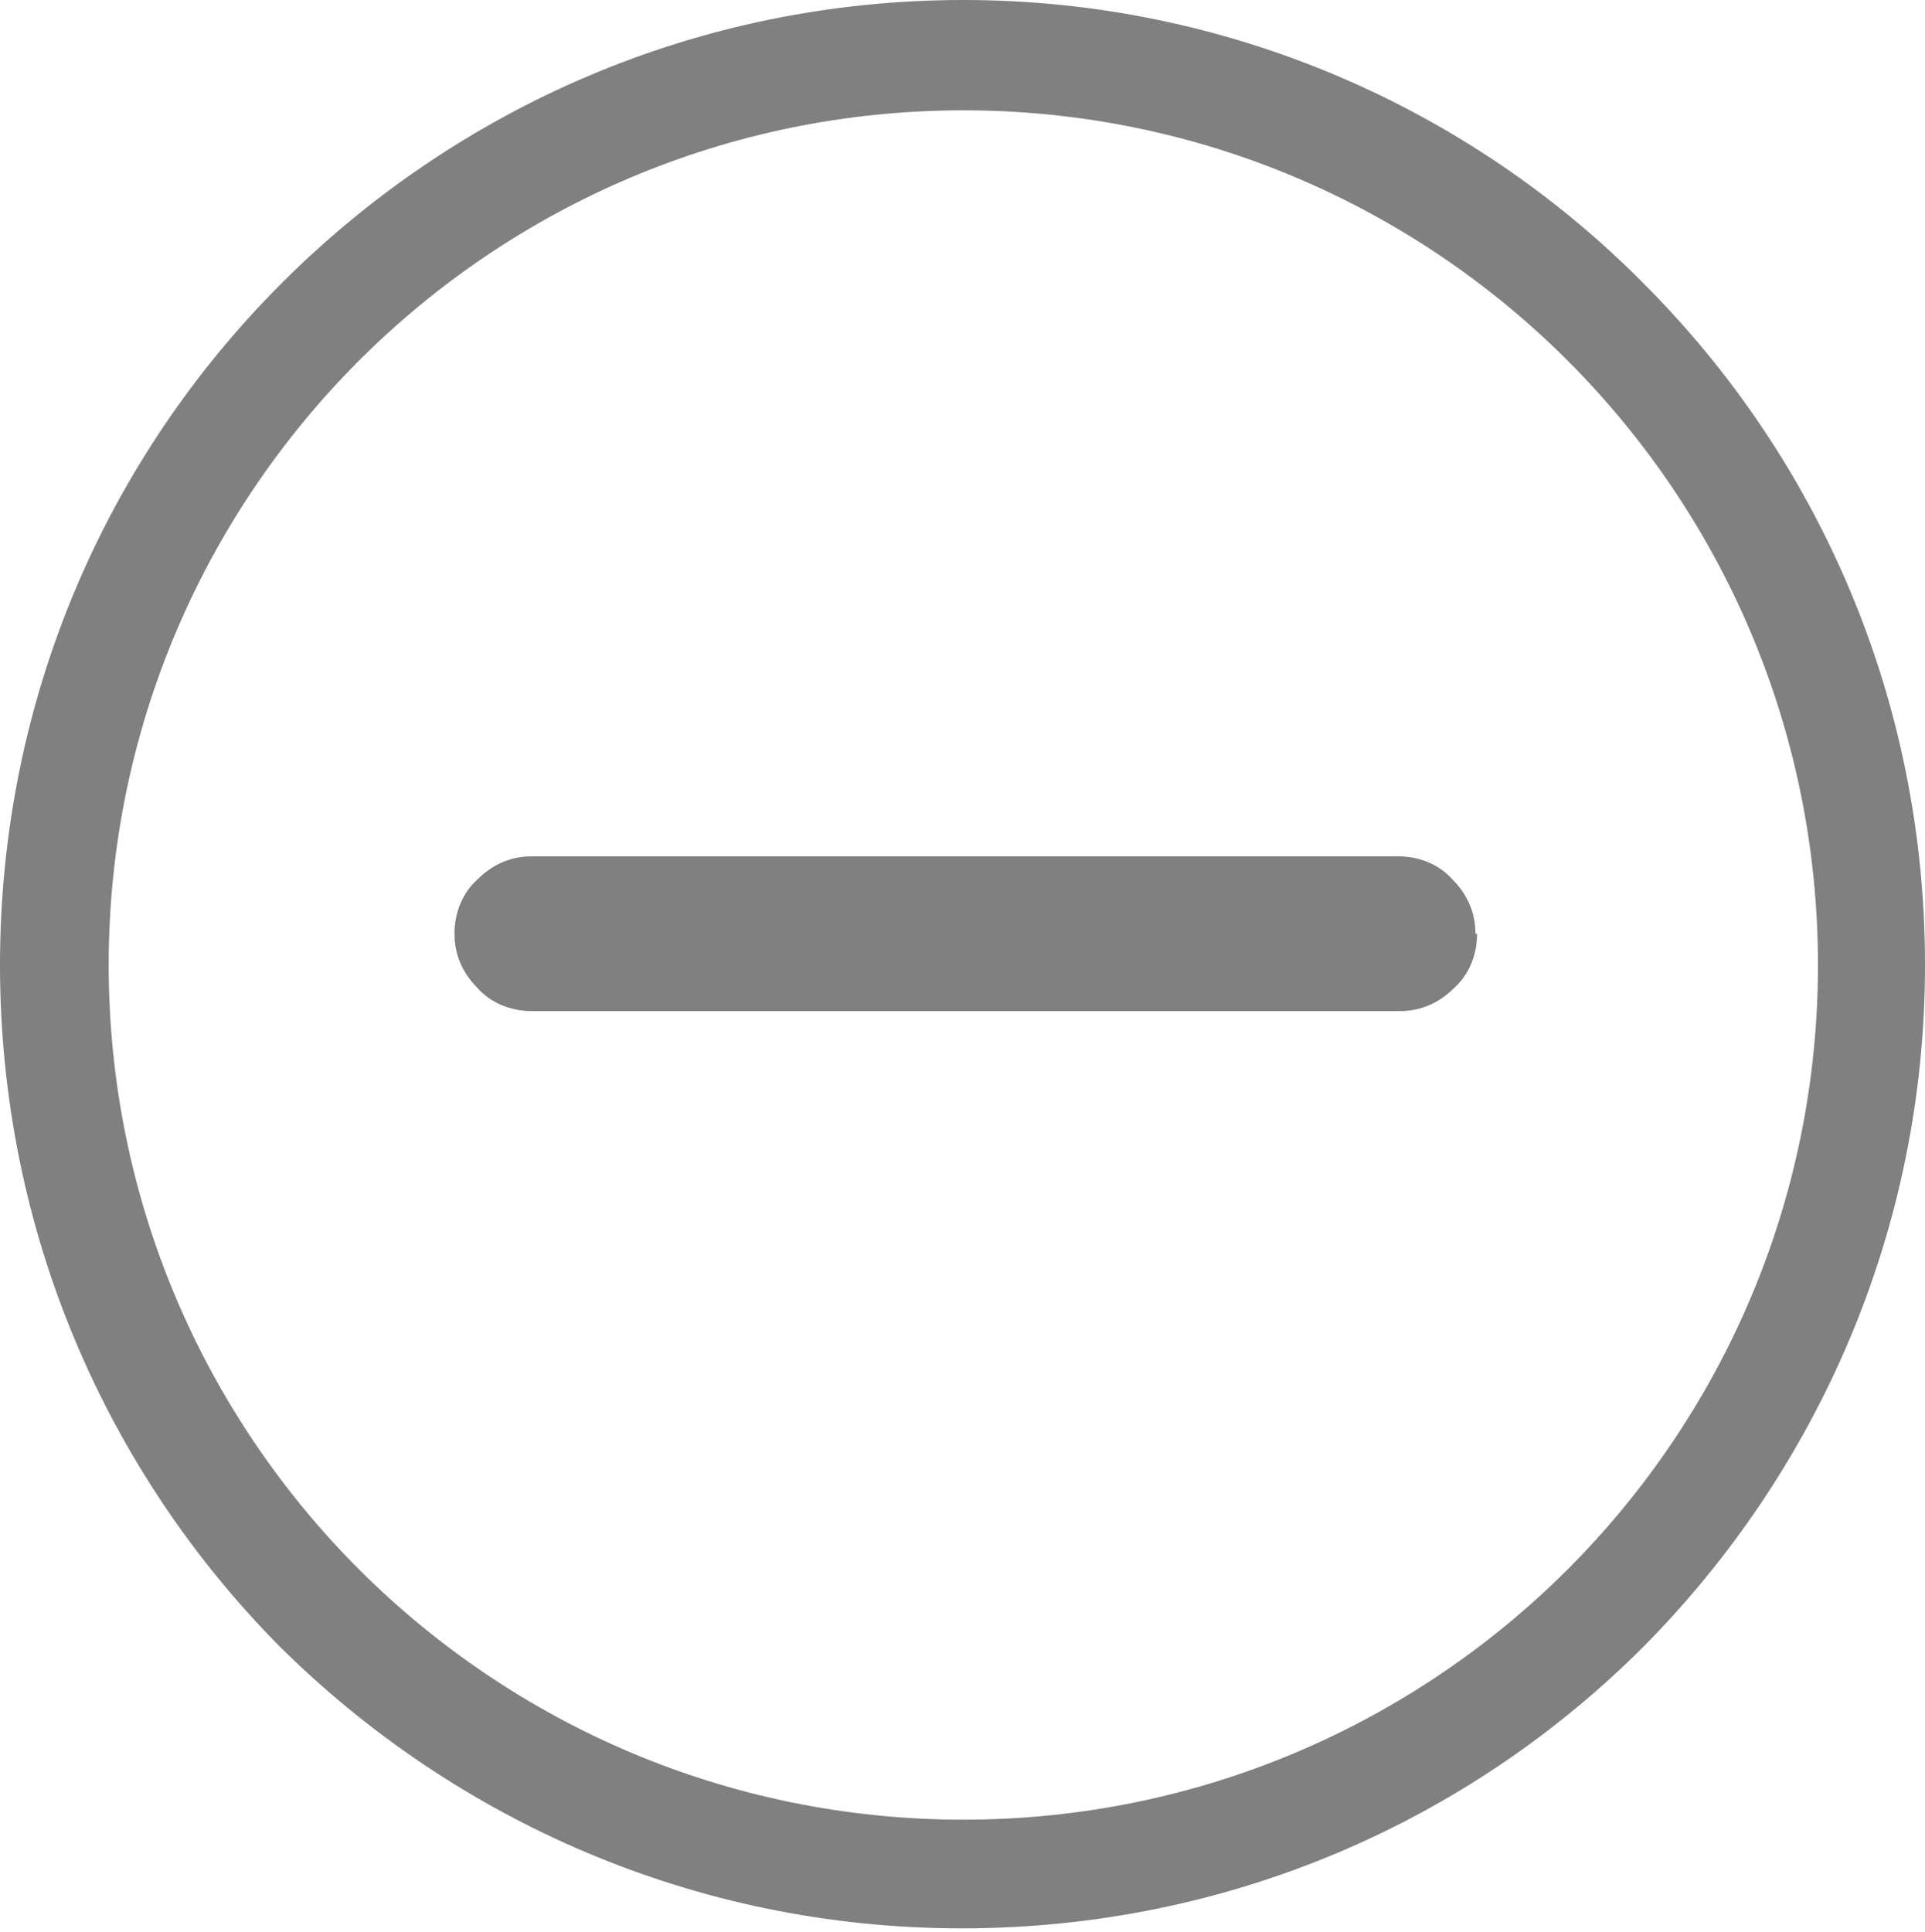 <?xml version="1.0" encoding="UTF-8"?>
<svg id="Capa_1" data-name="Capa 1" xmlns="http://www.w3.org/2000/svg" viewBox="0 0 11.69 11.73">
  <defs>
    <style>
      .cls-1, .cls-2 {
        fill: gray;
      }

      .cls-2 {
        fill-rule: evenodd;
      }
    </style>
  </defs>
  <path class="cls-1" d="M9.52,2.19c-.94-.94-2.24-1.52-3.67-1.52s-2.73,.58-3.67,1.52c-.94,.94-1.52,2.24-1.52,3.67s.58,2.73,1.52,3.67c.94,.94,2.24,1.52,3.67,1.52s2.73-.58,3.67-1.52c.94-.94,1.52-2.24,1.52-3.67s-.58-2.73-1.52-3.67M5.85,0C7.46,0,8.93,.66,9.98,1.72c1.06,1.06,1.71,2.52,1.71,4.14s-.66,3.08-1.71,4.14c-1.06,1.06-2.52,1.71-4.14,1.71s-3.08-.66-4.14-1.71C.65,8.94,0,7.48,0,5.86S.65,2.78,1.71,1.72C2.77,.66,4.23,0,5.85,0Z"/>
  <path class="cls-2" d="M8.83,5.68h0c0,.19-.15,.34-.34,.34H3.23c-.19,0-.34-.15-.34-.34s.15-.34,.34-.34h5.26c.19,0,.34,.15,.34,.34"/>
  <path class="cls-1" d="M8.64,5.82s.06-.09,.06-.15-.02-.11-.06-.15c-.04-.04-.09-.06-.15-.06H3.23c-.06,0-.11,.02-.15,.06-.04,.04-.06,.09-.06,.15s.02,.11,.06,.15c.04,.04,.09,.06,.15,.06h5.26c.06,0,.11-.02,.15-.06m.33-.15c0,.13-.05,.25-.14,.33-.09,.09-.2,.14-.33,.14H3.23c-.13,0-.25-.05-.33-.14-.09-.09-.14-.2-.14-.33s.05-.25,.14-.33c.09-.09,.2-.14,.33-.14h5.26c.13,0,.25,.05,.33,.14,.09,.09,.14,.2,.14,.33Z"/>
</svg>